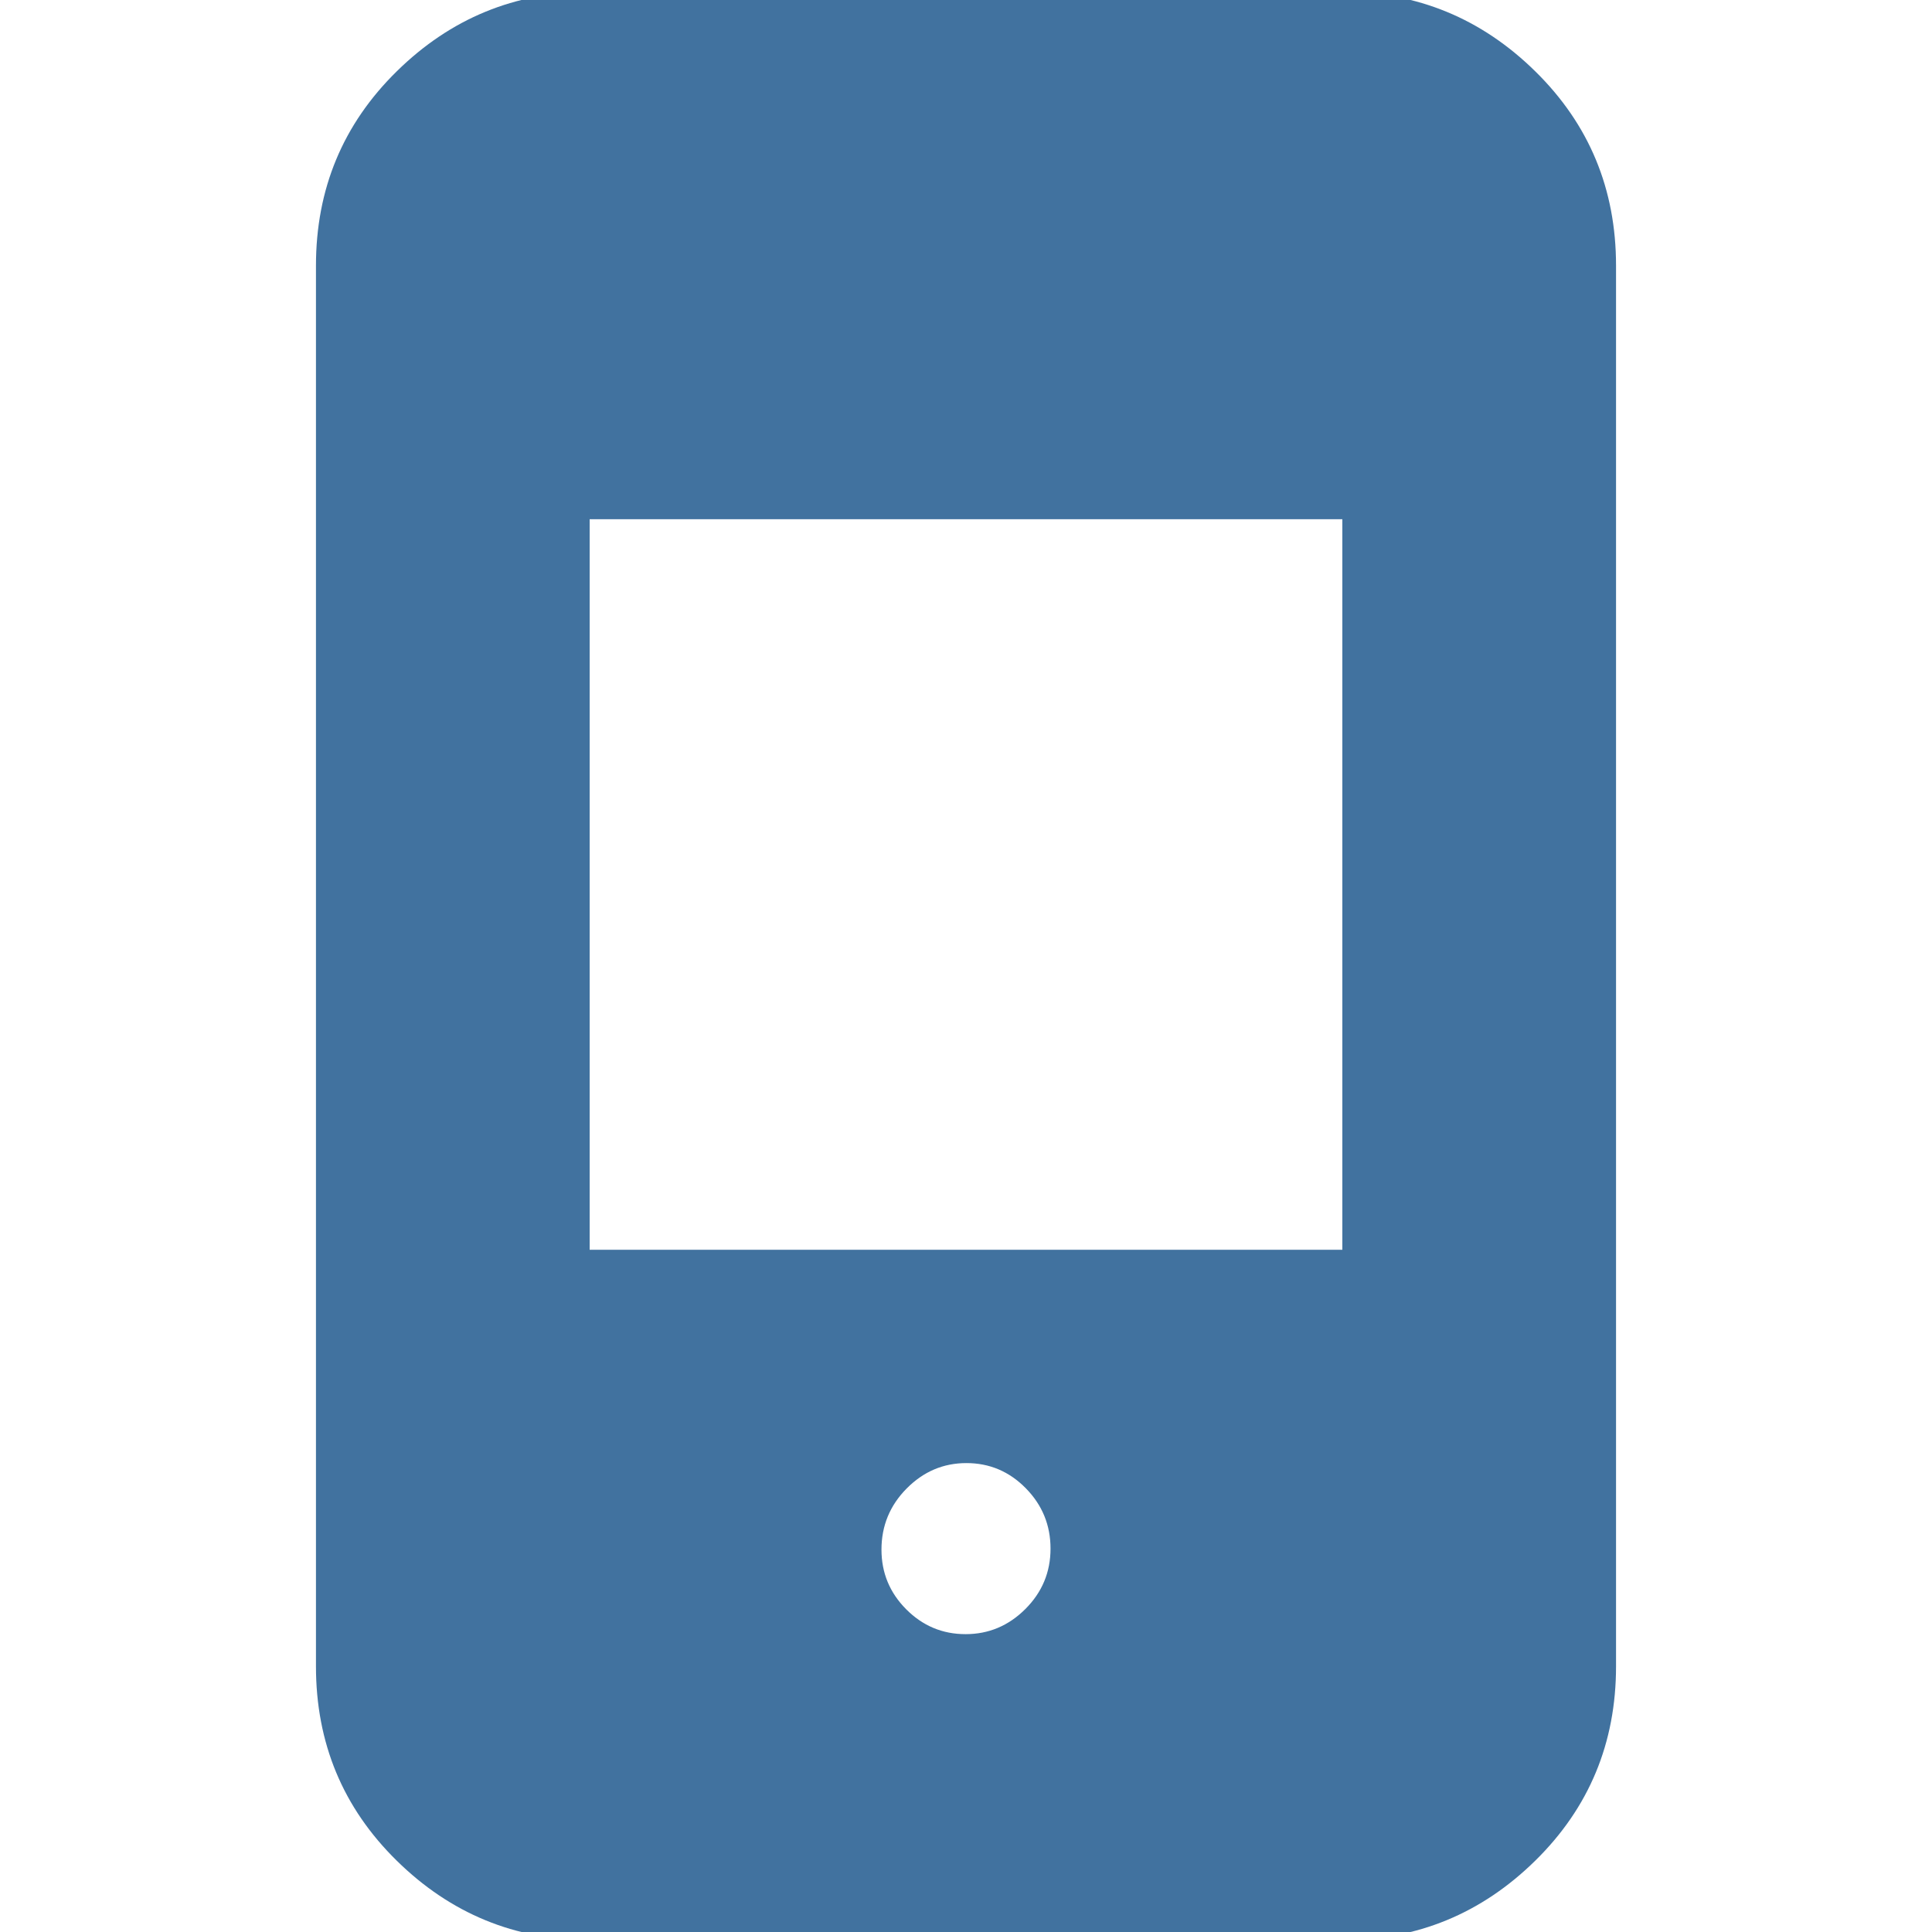 <svg xmlns="http://www.w3.org/2000/svg" height="24px" viewBox="0 -960 960 960" width="24px" fill="#41729f"><path d="M293 4q-55.73 0-95.86-39.44Q157-74.88 157-132v-696q0-57.13 40.14-96.56Q237.27-964 293-964h374q55.72 0 95.86 39.44Q803-885.13 803-828v696q0 57.12-40.14 96.56Q722.72 4 667 4H293Zm186.79-152q17.21 0 29.71-12.49t12.5-30q0-17.51-12.29-30.01t-29.5-12.5q-17.21 0-29.71 12.64Q438-207.73 438-190q0 17.3 12.29 29.65Q462.58-148 479.79-148ZM293-339h374v-363H293v363Z"/></svg>